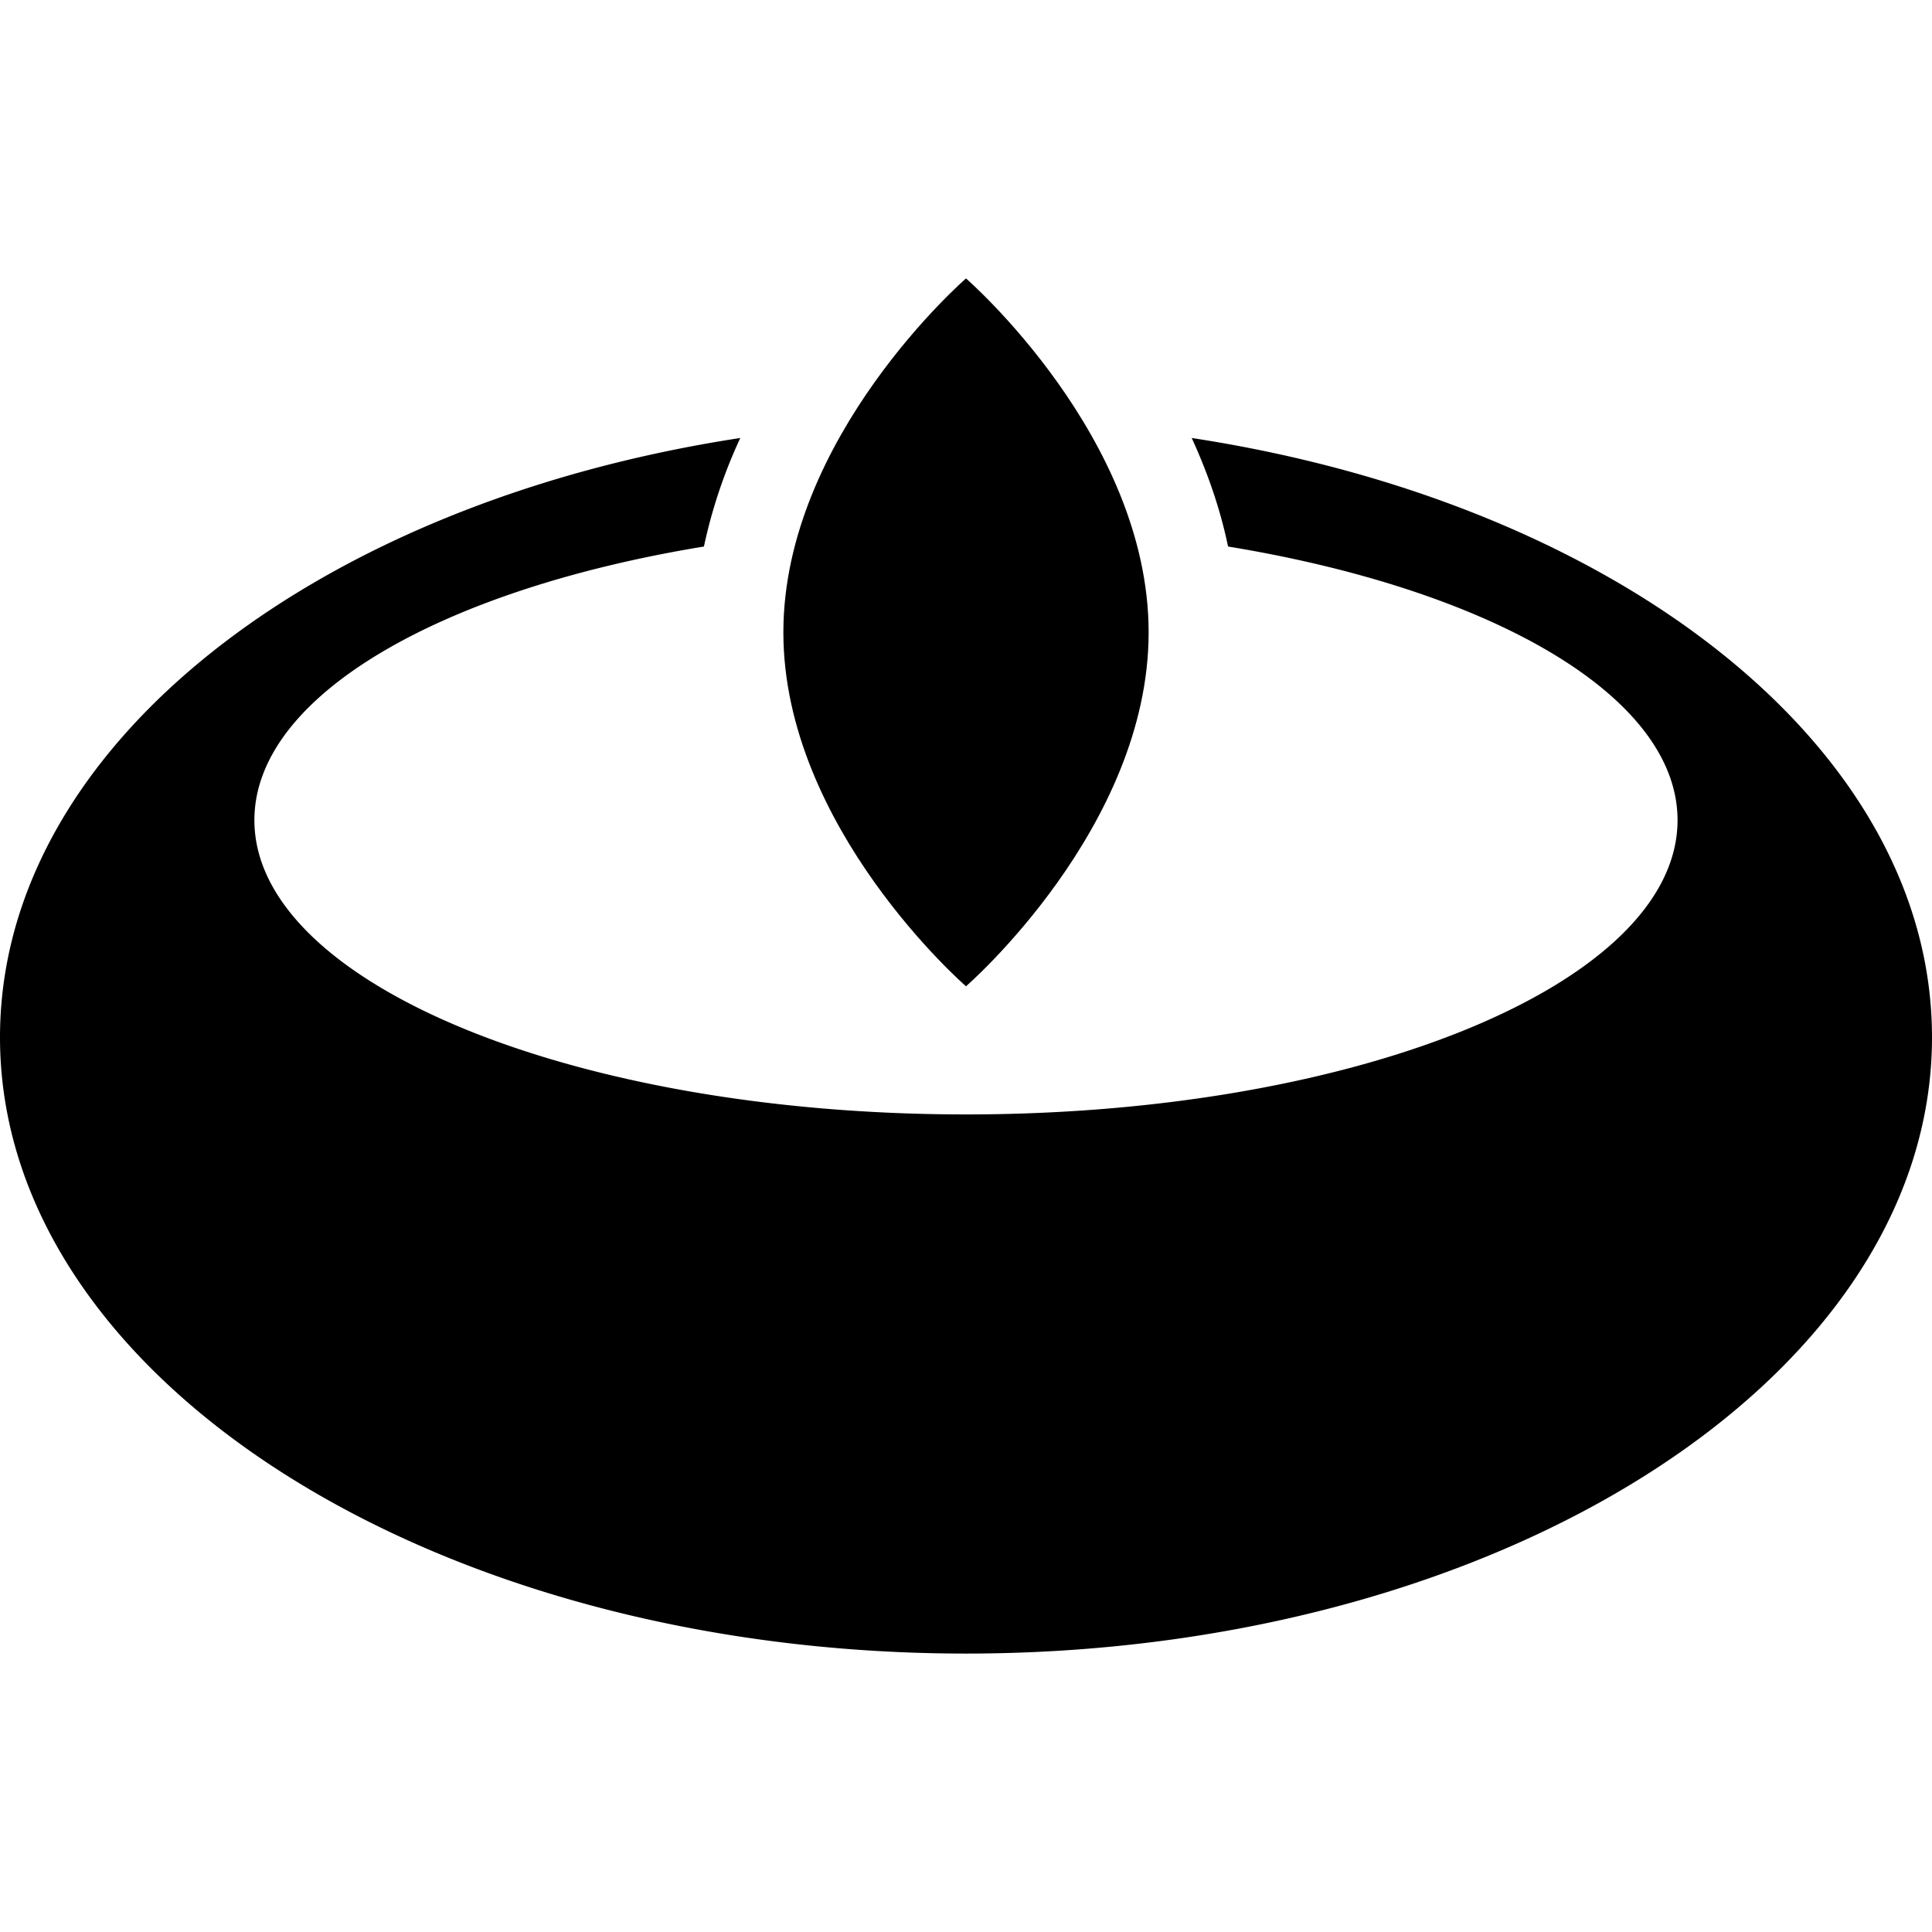 <?xml version="1.0" encoding="utf-8"?><svg width="34" height="34" xmlns="http://www.w3.org/2000/svg" viewBox="0 0 34 34"><path d="M20.972 7.708c.272.592.499 1.232.64 1.91 4.634.76 7.91 2.63 7.91 4.816 0 2.86-5.606 5.178-12.522 5.178S4.477 17.294 4.477 14.434c0-2.186 3.277-4.056 7.911-4.816a8.958 8.958 0 01.64-1.91C5.555 8.85 0 13.138 0 18.255 0 24.245 7.611 29.1 17 29.1s17-4.856 17-10.845c0-5.117-5.555-9.405-13.028-10.547z"/><path d="M17 17.357s3.214-2.788 3.214-6.228S17 4.9 17 4.9s-3.214 2.788-3.214 6.229c0 3.44 3.214 6.228 3.214 6.228z"/></svg>